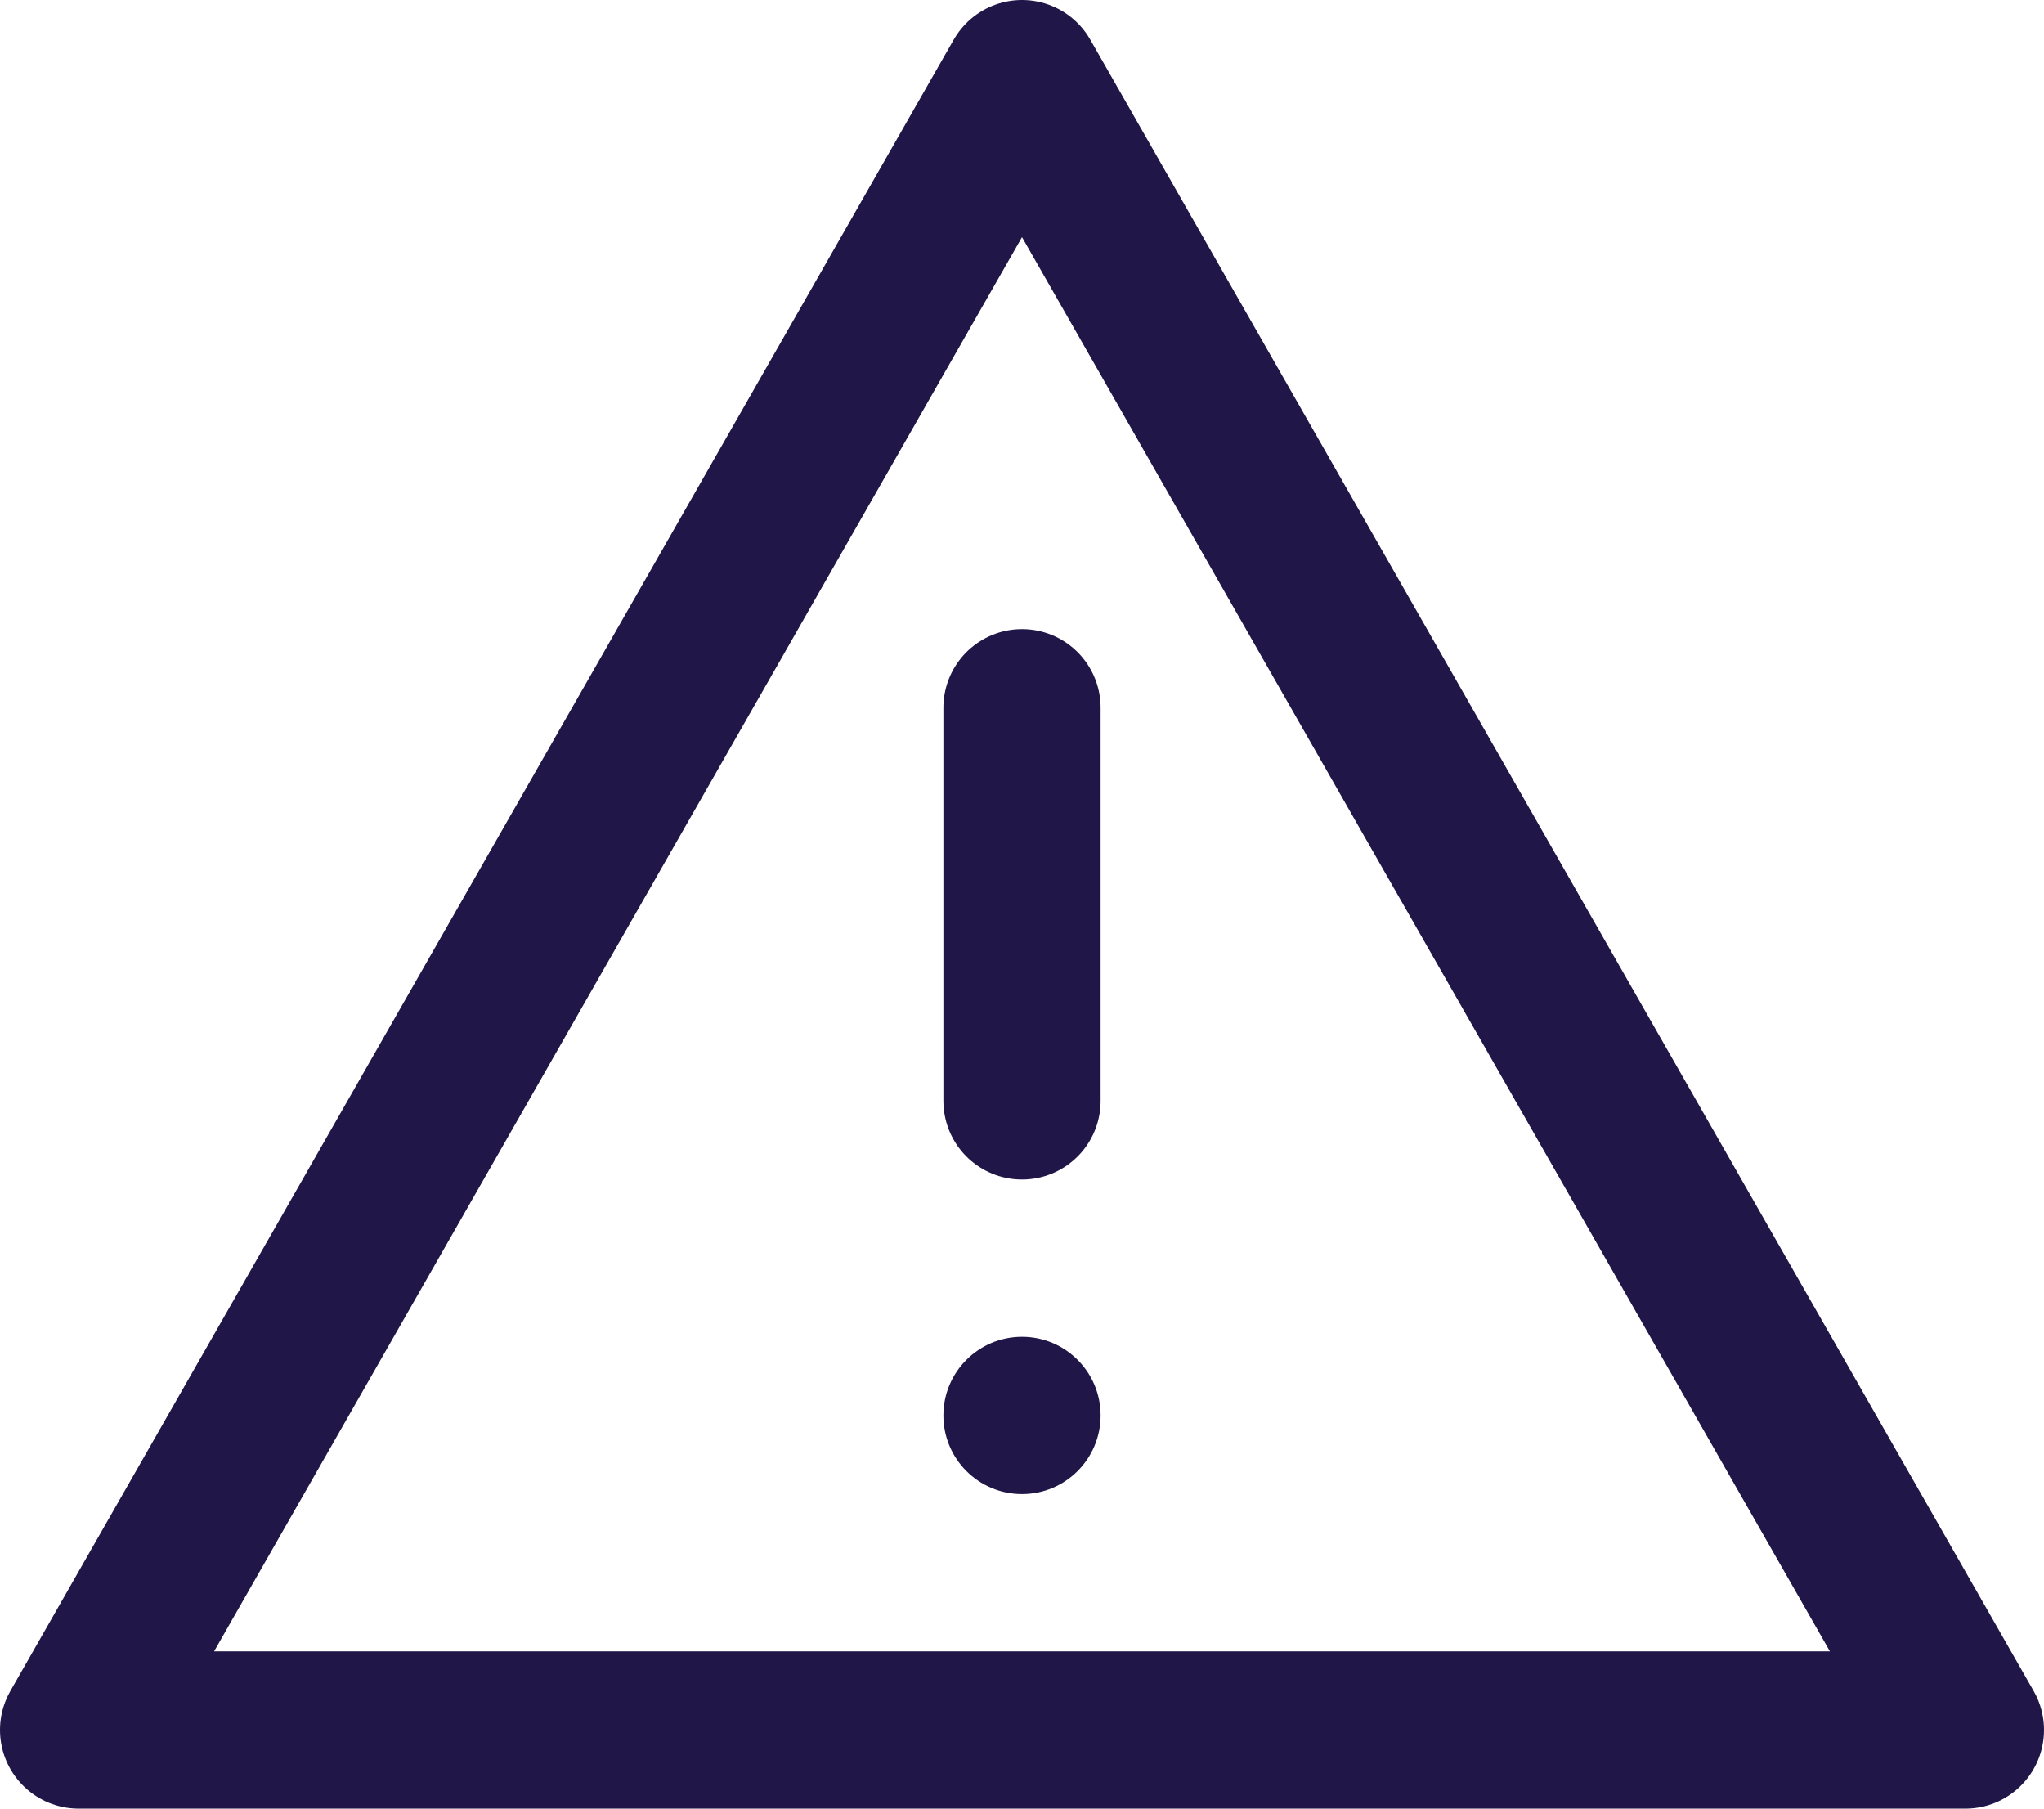 <svg xmlns="http://www.w3.org/2000/svg" width="26" height="23" viewBox="0 0 26 23">
    <g fill="none" fill-rule="evenodd" transform="translate(1 1)">
        <path stroke="#201647" stroke-linecap="round" stroke-linejoin="round" stroke-width="2" d="M12 0l12 21H0zM12 8v5"/>
        <circle cx="12" cy="17" r="1" fill="#201647" fill-rule="nonzero"/>
    </g>
</svg>
